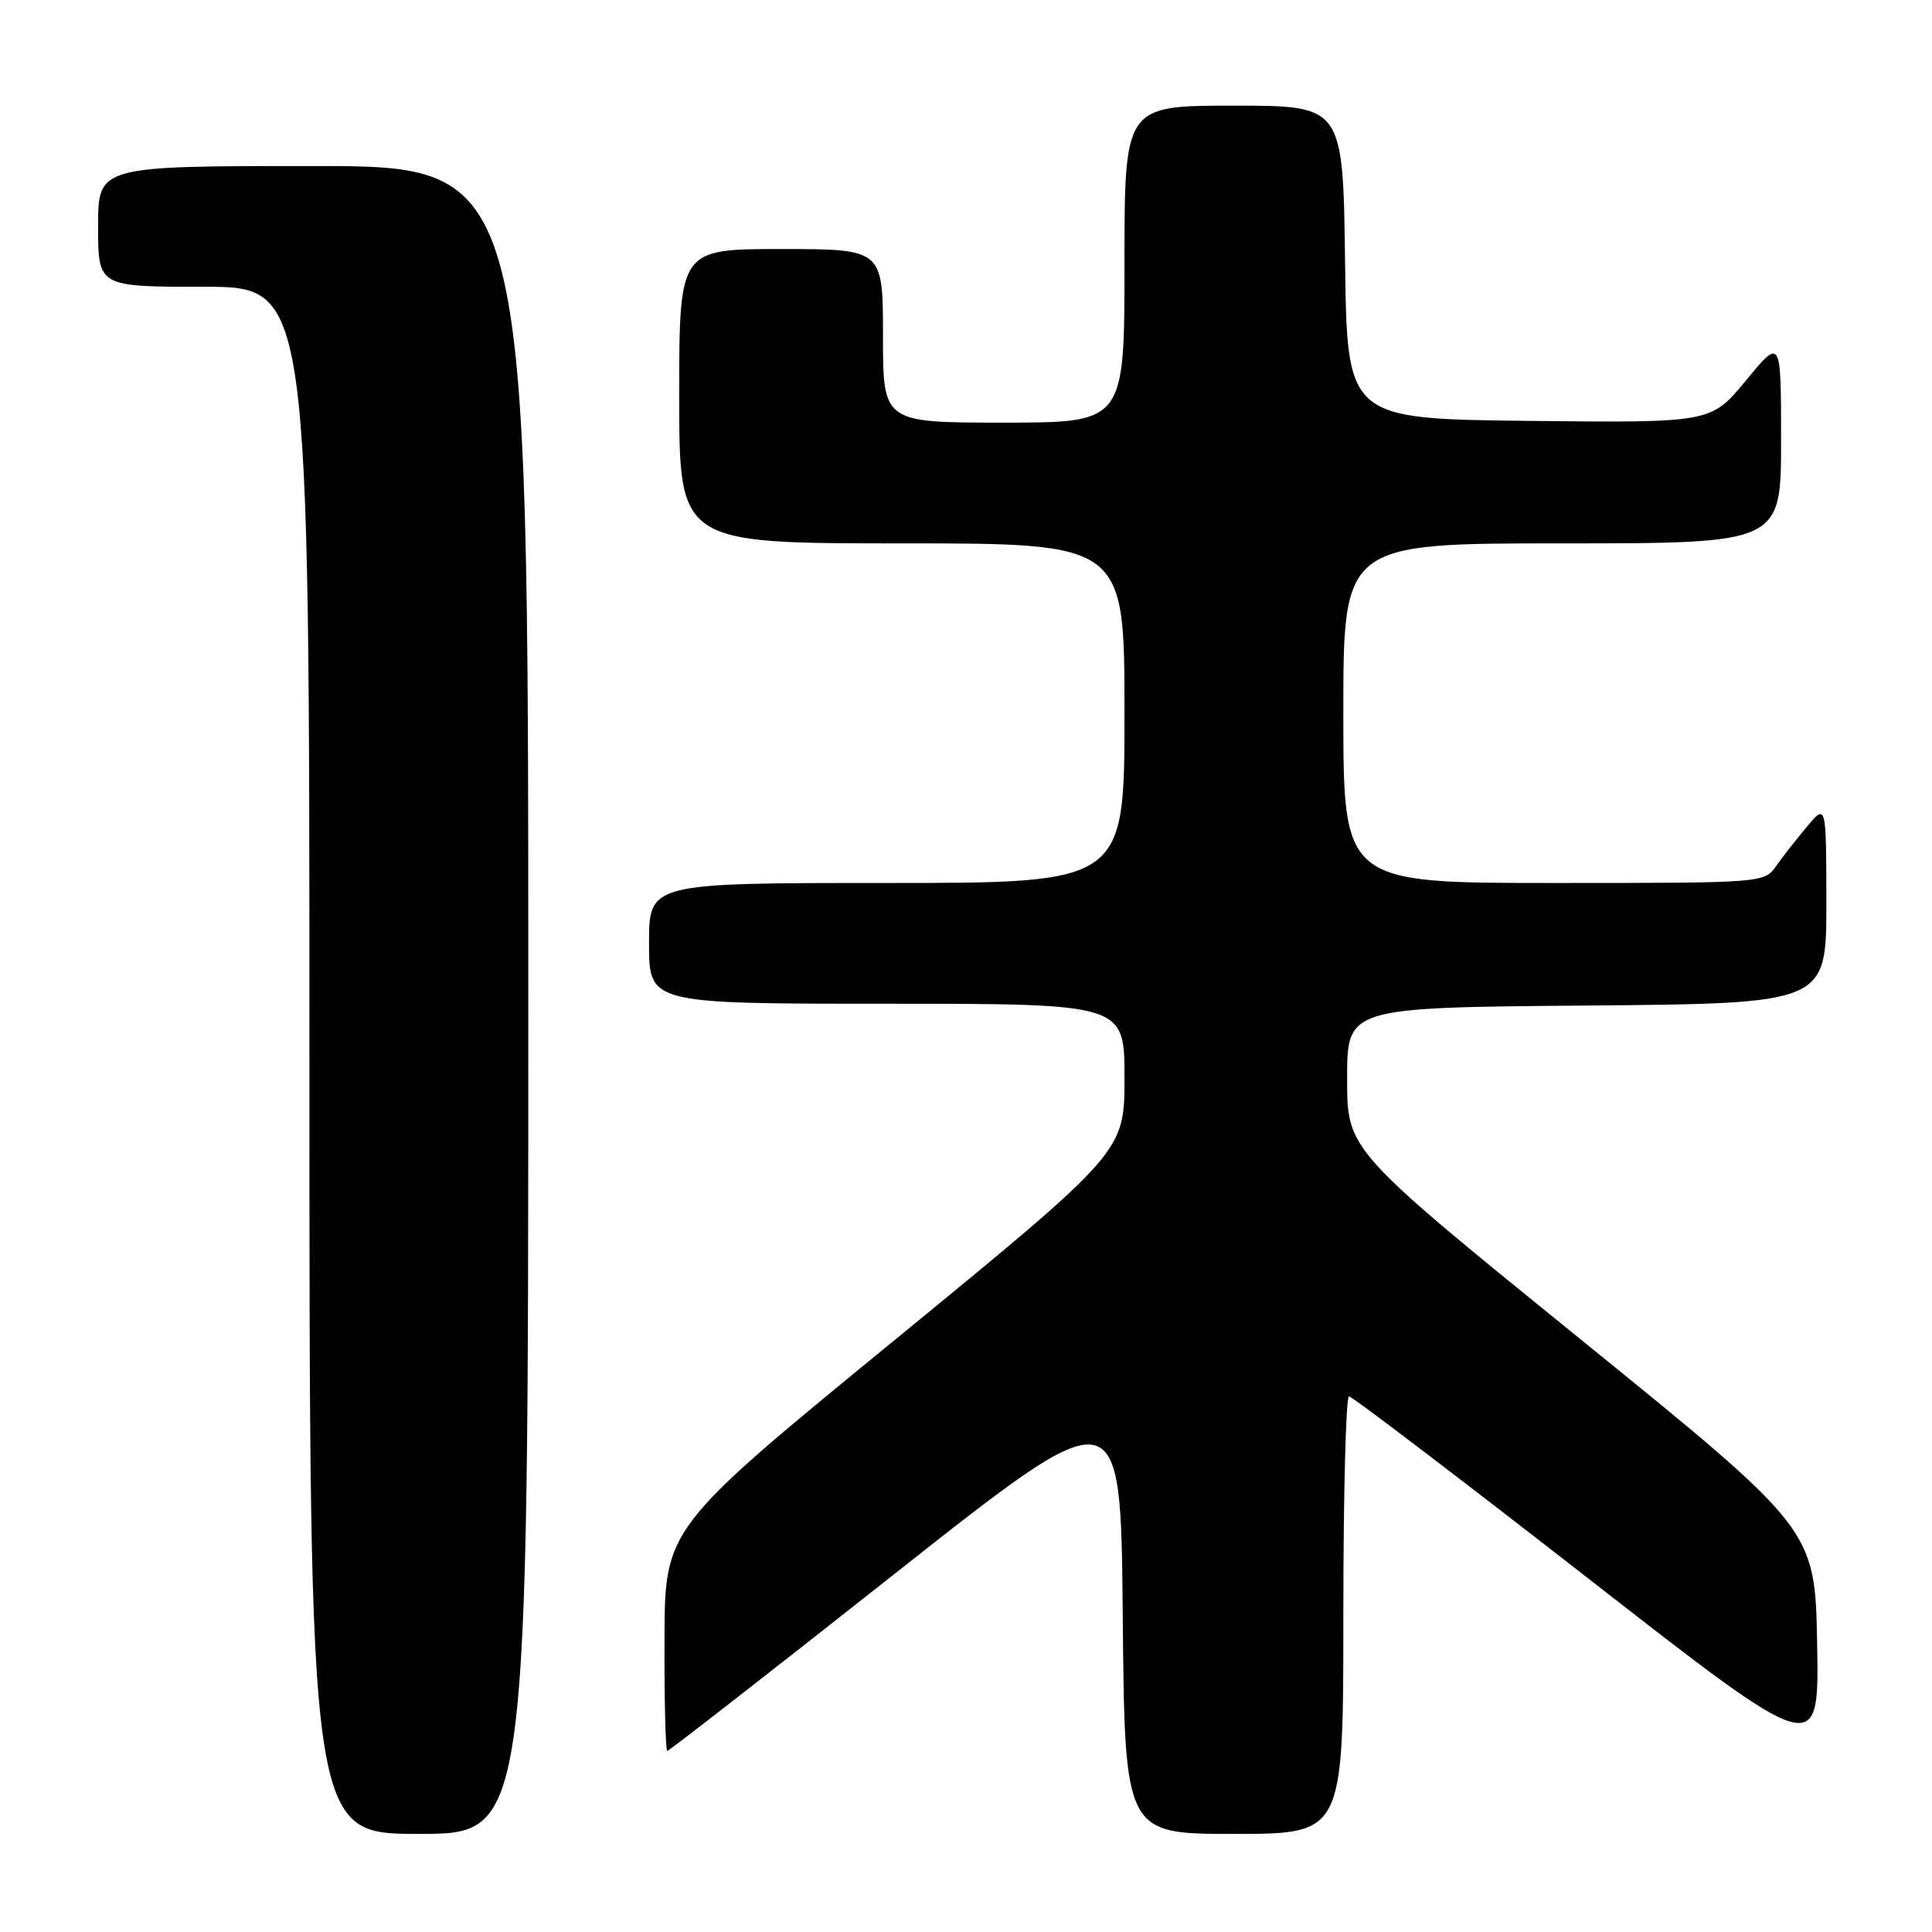 <?xml version="1.0" encoding="UTF-8" standalone="no"?>
<!DOCTYPE svg PUBLIC "-//W3C//DTD SVG 1.1//EN" "http://www.w3.org/Graphics/SVG/1.1/DTD/svg11.dtd" >
<svg xmlns="http://www.w3.org/2000/svg" xmlns:xlink="http://www.w3.org/1999/xlink" version="1.1" viewBox="0 0 256 256">
 <g >
 <path fill="currentColor"
d=" M 70.00 132.50 C 70.00 22.00 70.00 22.00 41.50 22.00 C 13.00 22.00 13.00 22.00 13.00 30.00 C 13.00 38.00 13.00 38.00 27.00 38.00 C 41.00 38.00 41.00 38.00 41.00 140.50 C 41.00 243.00 41.00 243.00 55.50 243.00 C 70.00 243.00 70.00 243.00 70.00 132.50 Z  M 178.00 214.00 C 178.00 198.05 178.34 185.01 178.75 185.02 C 179.16 185.03 193.35 195.83 210.28 209.02 C 241.05 233.01 241.05 233.01 240.78 217.84 C 240.50 202.66 240.50 202.66 209.50 177.52 C 178.50 152.38 178.50 152.38 178.50 142.94 C 178.50 133.50 178.50 133.50 210.25 133.24 C 242.00 132.97 242.00 132.97 242.00 119.74 C 241.99 106.50 241.99 106.50 239.46 109.50 C 238.07 111.15 236.23 113.51 235.35 114.75 C 233.78 116.99 233.67 117.00 205.88 117.00 C 178.00 117.00 178.00 117.00 178.00 94.50 C 178.00 72.00 178.00 72.00 207.00 72.00 C 236.00 72.00 236.00 72.00 236.00 58.39 C 236.00 44.77 236.00 44.77 231.36 50.40 C 226.73 56.03 226.73 56.03 202.61 55.77 C 178.50 55.50 178.50 55.50 178.23 34.75 C 177.96 14.00 177.96 14.00 163.48 14.00 C 149.00 14.00 149.00 14.00 149.00 35.00 C 149.00 56.00 149.00 56.00 133.00 56.00 C 117.00 56.00 117.00 56.00 117.00 44.50 C 117.00 33.00 117.00 33.00 103.50 33.00 C 90.00 33.00 90.00 33.00 90.00 52.50 C 90.00 72.00 90.00 72.00 119.50 72.00 C 149.00 72.00 149.00 72.00 149.00 94.50 C 149.00 117.00 149.00 117.00 117.50 117.00 C 86.00 117.00 86.00 117.00 86.00 125.00 C 86.00 133.00 86.00 133.00 117.50 133.00 C 149.00 133.00 149.00 133.00 149.00 142.81 C 149.00 152.61 149.00 152.61 118.55 177.56 C 88.09 202.50 88.09 202.50 88.05 217.25 C 88.02 225.36 88.19 232.00 88.42 232.00 C 88.66 232.00 102.27 221.40 118.67 208.44 C 148.50 184.88 148.50 184.88 148.77 213.94 C 149.03 243.00 149.03 243.00 163.52 243.00 C 178.00 243.00 178.00 243.00 178.00 214.00 Z "/>
</g>
</svg>